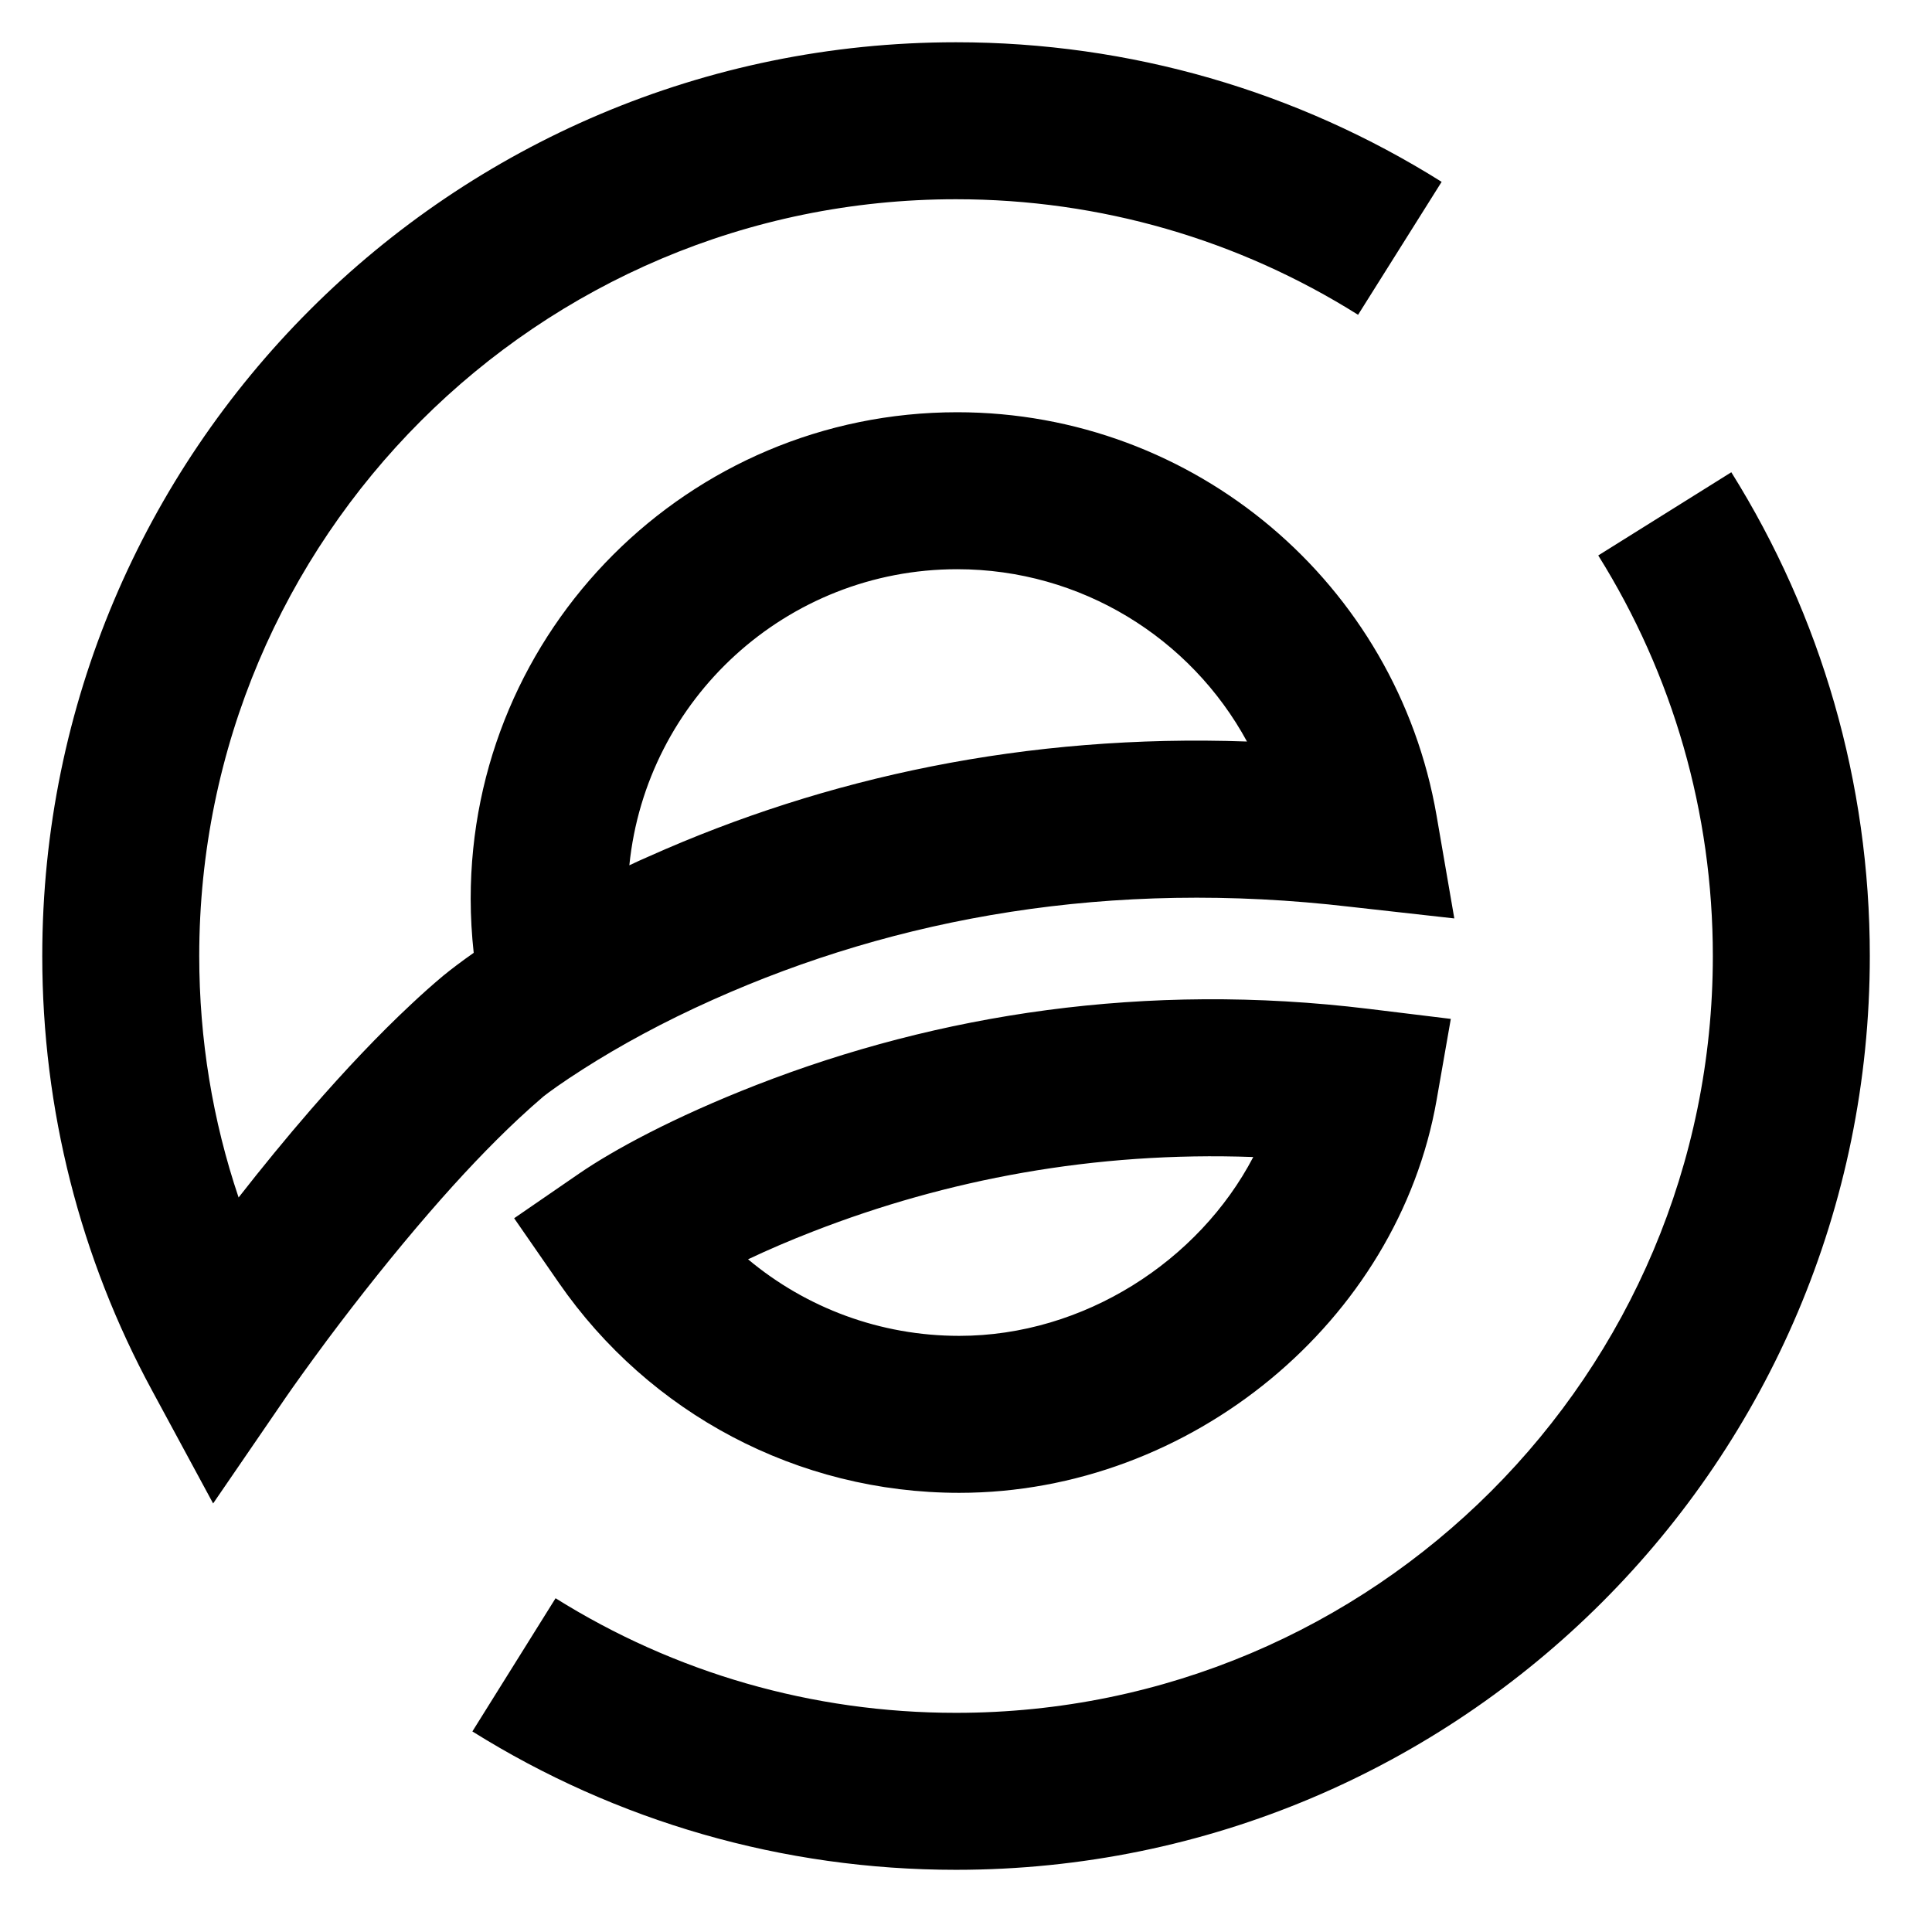<svg viewBox="0 0 16 16">
  <path fill="currentColor" d="M5.375,7.092 C6.838,6.438 8.5,6.076 10.327,6.141 C9.862,5.285 8.954,4.714 7.927,4.714 C6.514,4.714 5.351,5.789 5.212,7.166 C5.265,7.141 5.319,7.116 5.375,7.092 Z M3.898,7.443 C3.898,5.218 5.702,3.414 7.927,3.414 C9.895,3.414 11.566,4.835 11.897,6.754 L12.044,7.606 L11.185,7.51 C9.194,7.276 7.425,7.599 5.905,8.279 C5.495,8.462 5.136,8.658 4.832,8.852 C4.656,8.964 4.541,9.048 4.5,9.081 C4.433,9.138 4.364,9.2 4.292,9.267 C4.061,9.483 3.814,9.743 3.558,10.039 C3.267,10.375 2.98,10.736 2.71,11.097 C2.549,11.314 2.43,11.481 2.366,11.574 L1.765,12.451 L1.259,11.515 C0.665,10.419 0.35,9.19 0.35,7.917 C0.35,3.738 3.738,0.35 7.917,0.35 C9.359,0.35 10.743,0.755 11.939,1.506 L11.247,2.607 C10.257,1.985 9.113,1.65 7.917,1.65 C4.456,1.65 1.65,4.456 1.65,7.917 C1.65,8.607 1.761,9.28 1.976,9.917 C2.17,9.669 2.371,9.423 2.575,9.188 C2.86,8.86 3.137,8.567 3.405,8.317 C3.491,8.236 3.576,8.16 3.67,8.081 C3.741,8.023 3.826,7.959 3.923,7.891 C3.907,7.743 3.898,7.593 3.898,7.443 Z M13.236,4.6 L14.338,3.911 C15.083,5.103 15.485,6.481 15.485,7.917 C15.485,12.097 12.097,15.485 7.917,15.485 C6.482,15.485 5.104,15.084 3.912,14.339 L4.601,13.236 C5.587,13.853 6.727,14.185 7.917,14.185 C11.379,14.185 14.185,11.379 14.185,7.917 C14.185,6.727 13.853,5.587 13.236,4.6 Z M4.629,10.625 L4.258,10.089 L4.796,9.719 C5.077,9.526 5.575,9.254 6.265,8.985 C7.773,8.398 9.484,8.129 11.335,8.355 L12.015,8.438 L11.897,9.112 C11.577,10.937 9.867,12.363 7.944,12.363 C6.605,12.363 5.377,11.705 4.629,10.625 Z M7.944,11.063 C8.976,11.063 9.929,10.443 10.379,9.582 C9.061,9.534 7.837,9.769 6.737,10.197 C6.543,10.272 6.362,10.35 6.195,10.429 C6.677,10.832 7.29,11.063 7.944,11.063 Z"></path>
</svg>